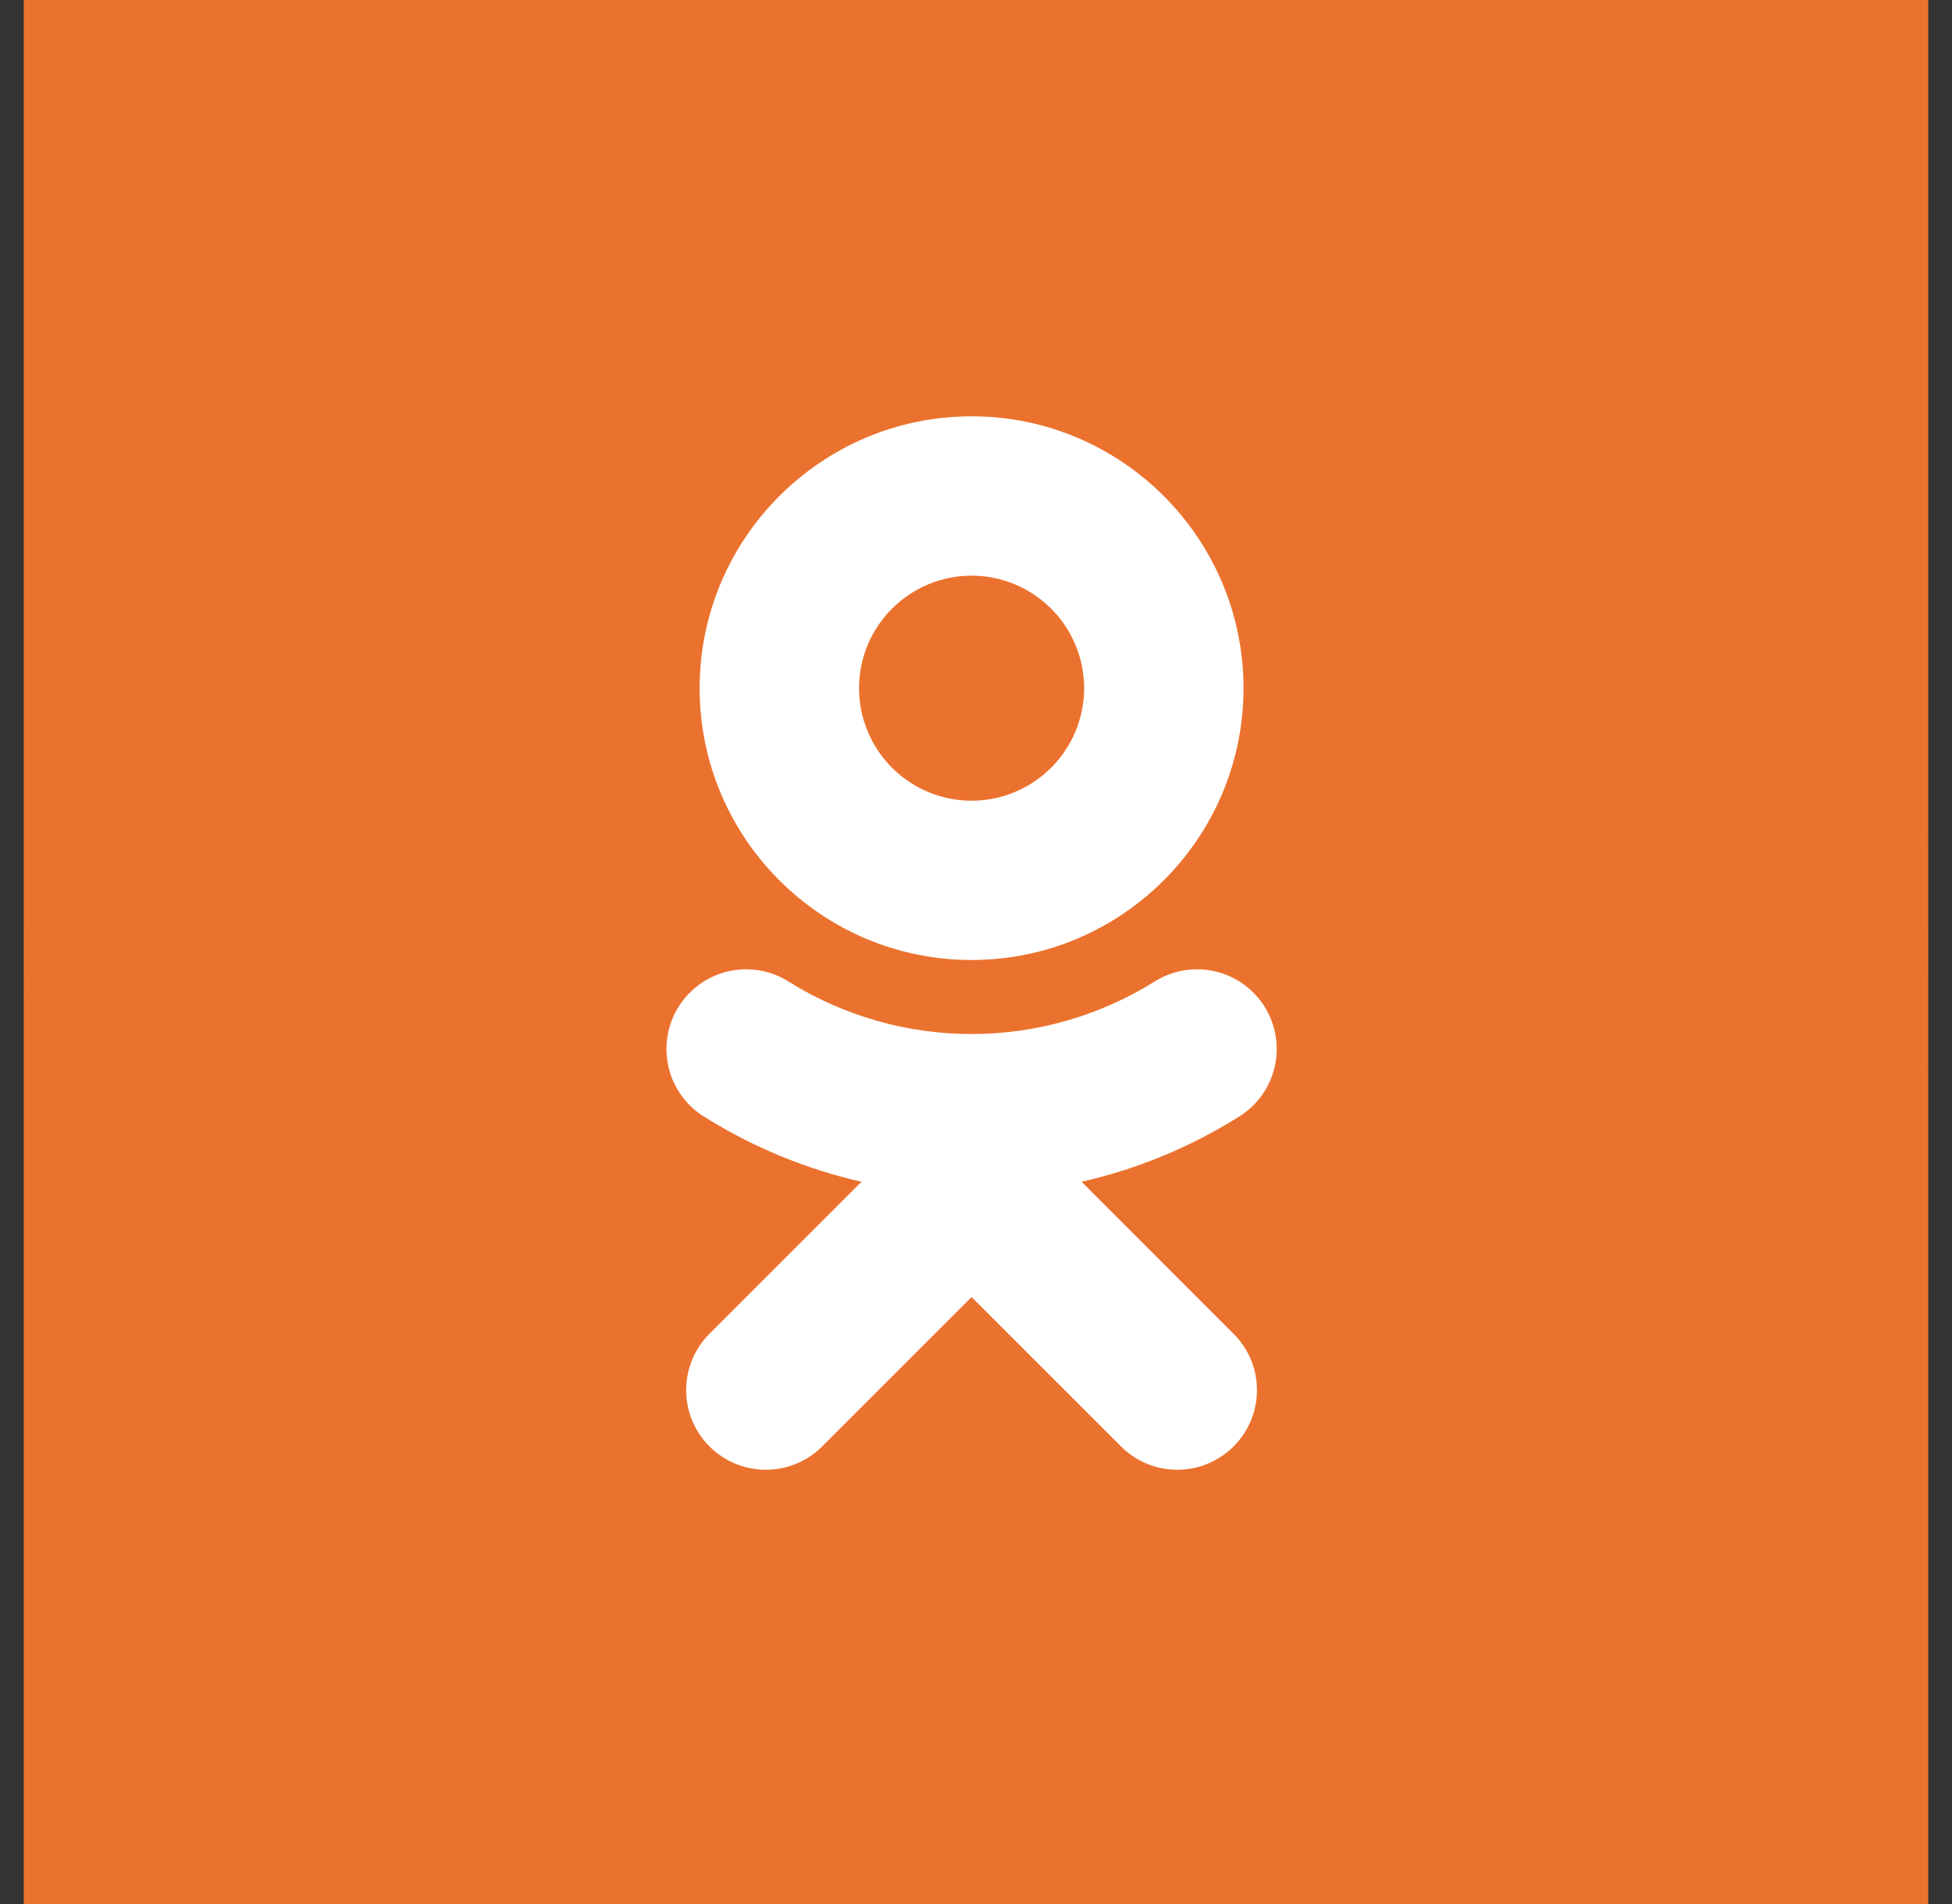 <svg width="41" height="40" viewBox="0 0 41 40" fill="none" xmlns="http://www.w3.org/2000/svg">
<rect x="0" y="0" width="41" height="40" fill="#333333" stroke="none"/>
<g clip-path="url(#clip0_4568_136)">
<rect width="40" height="40" transform="translate(0.5)" fill="#EB722E"/>
<mask id="mask0_4568_136" style="mask-type:luminance" maskUnits="userSpaceOnUse" x="0" y="0" width="41" height="40">
<path d="M40.5 0H0.5V40H40.5V0Z" fill="white"/>
</mask>
<g mask="url(#mask0_4568_136)">
<path d="M20.5 40C31.546 40 40.5 31.046 40.5 20C40.5 8.954 31.546 0 20.5 0C9.454 0 0.5 8.954 0.5 20C0.5 31.046 9.454 40 20.5 40Z" fill="#EB722E"/>
<path fill-rule="evenodd" clip-rule="evenodd" d="M20.407 12.093C21.034 12.094 21.635 12.343 22.079 12.787C22.522 13.23 22.771 13.832 22.772 14.459C22.771 15.085 22.521 15.686 22.078 16.129C21.635 16.572 21.034 16.821 20.407 16.822C19.781 16.822 19.18 16.572 18.736 16.129C18.293 15.686 18.044 15.085 18.043 14.459C18.043 13.832 18.292 13.23 18.736 12.787C19.179 12.343 19.779 12.094 20.407 12.093ZM20.407 20.168C23.557 20.168 26.119 17.607 26.119 14.459C26.119 11.308 23.557 8.746 20.407 8.746C17.257 8.746 14.695 11.309 14.695 14.459C14.695 17.607 17.257 20.168 20.407 20.168ZM22.718 24.827C23.893 24.559 25.014 24.095 26.034 23.453C26.41 23.217 26.676 22.841 26.775 22.408C26.873 21.976 26.796 21.521 26.56 21.146C26.323 20.77 25.947 20.503 25.515 20.405C25.082 20.306 24.628 20.384 24.252 20.62C23.099 21.341 21.767 21.723 20.407 21.723C19.047 21.723 17.715 21.341 16.562 20.62C16.376 20.503 16.169 20.424 15.952 20.387C15.736 20.35 15.514 20.356 15.3 20.405C15.085 20.454 14.883 20.545 14.704 20.672C14.524 20.799 14.372 20.961 14.255 21.147C14.019 21.522 13.942 21.976 14.04 22.409C14.138 22.841 14.404 23.217 14.779 23.453C15.8 24.095 16.921 24.559 18.095 24.827L14.902 28.02C14.747 28.175 14.623 28.36 14.539 28.563C14.455 28.766 14.412 28.984 14.412 29.204C14.412 29.423 14.455 29.641 14.539 29.844C14.624 30.047 14.747 30.232 14.902 30.387C15.058 30.542 15.242 30.666 15.445 30.75C15.648 30.834 15.866 30.877 16.086 30.877C16.306 30.877 16.523 30.834 16.726 30.75C16.929 30.666 17.114 30.542 17.269 30.387L20.407 27.249L23.545 30.387C24.198 31.04 25.257 31.04 25.91 30.387C26.565 29.733 26.565 28.673 25.91 28.021L22.718 24.827Z" fill="white"/>
</g>
</g>
<defs>
<clipPath id="clip0_4568_136">
<rect width="40" height="40" fill="white" transform="translate(0.5)"/>
</clipPath>
</defs>
</svg>
